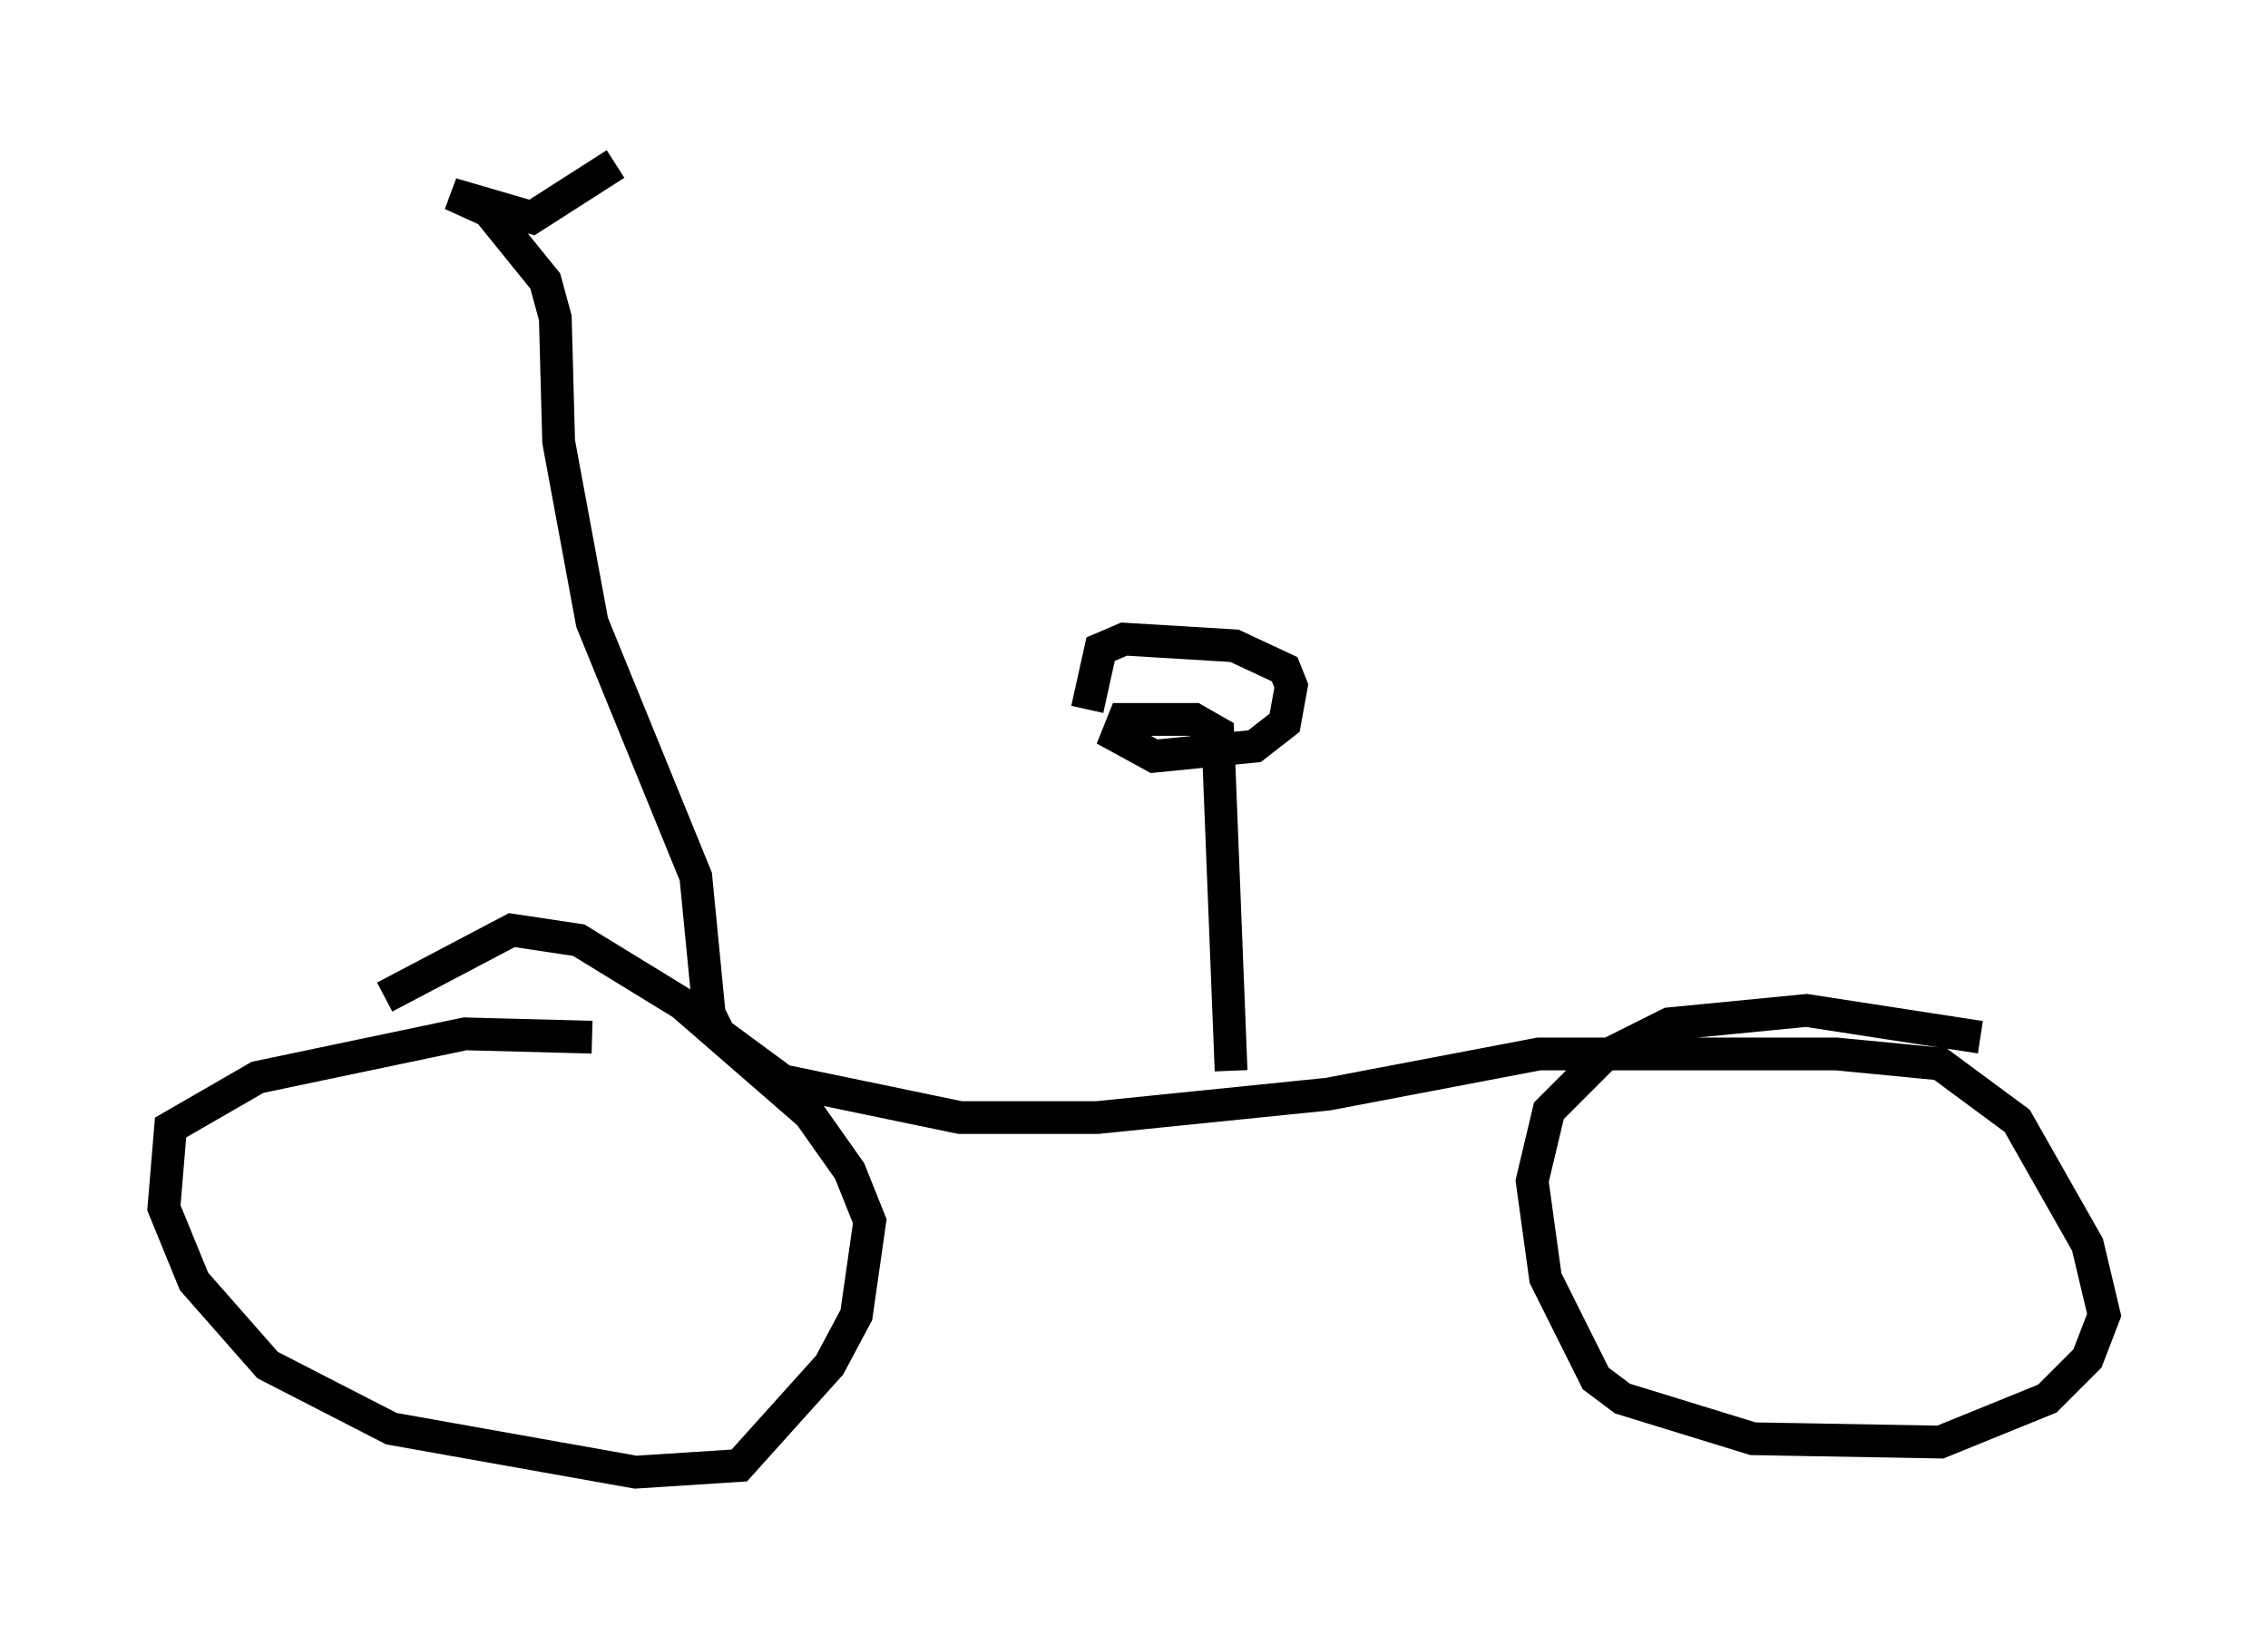 <?xml version="1.0" encoding="utf-8" ?>
<svg baseProfile="full" height="49.915" version="1.1" width="69.209" xmlns="http://www.w3.org/2000/svg" xmlns:ev="http://www.w3.org/2001/xml-events" xmlns:xlink="http://www.w3.org/1999/xlink"><defs /><rect fill="white" height="49.915" width="69.209" x="0" y="0" /><path d="M20.415, 32.869 m-2.348, -1.225 l-3.879, -0.102 -6.329, 1.327 l-2.654, 1.531 -0.204, 2.45 l0.919, 2.246 2.246, 2.552 l3.777, 1.94 7.452, 1.327 l3.165, -0.204 2.756, -3.063 l0.817, -1.531 0.408, -2.858 l-0.613, -1.531 -1.225, -1.735 l-3.879, -3.369 -3.165, -1.94 l-2.042, -0.306 -3.879, 2.042 m48.694, 1.225 l-5.308, -0.817 -4.185, 0.408 l-2.042, 1.021 -1.633, 1.633 l-0.51, 2.144 0.408, 2.96 l1.531, 3.063 0.817, 0.613 l3.981, 1.225 5.717, 0.102 l3.267, -1.327 1.225, -1.225 l0.51, -1.327 -0.51, -2.144 l-2.144, -3.777 -2.348, -1.735 l-3.165, -0.306 -9.086, 0.0 l-6.431, 1.225 -7.044, 0.715 l-4.185, 0.0 -5.41, -1.123 l-1.94, -1.429 -0.306, -0.613 l-0.408, -4.185 -3.165, -7.758 l-1.021, -5.513 -0.102, -3.777 l-0.306, -1.123 -1.735, -2.144 l-1.123, -0.51 2.45, 0.715 l2.552, -1.633 m18.784, 27.665 l-0.408, -10.311 -0.715, -0.408 l-2.144, 0.0 -0.204, 0.51 l1.123, 0.613 3.063, -0.306 l0.919, -0.715 0.204, -1.123 l-0.204, -0.51 -1.531, -0.715 l-3.369, -0.204 -0.715, 0.306 l-0.408, 1.838 " fill="none" stroke="black" stroke-width="1" /></svg>